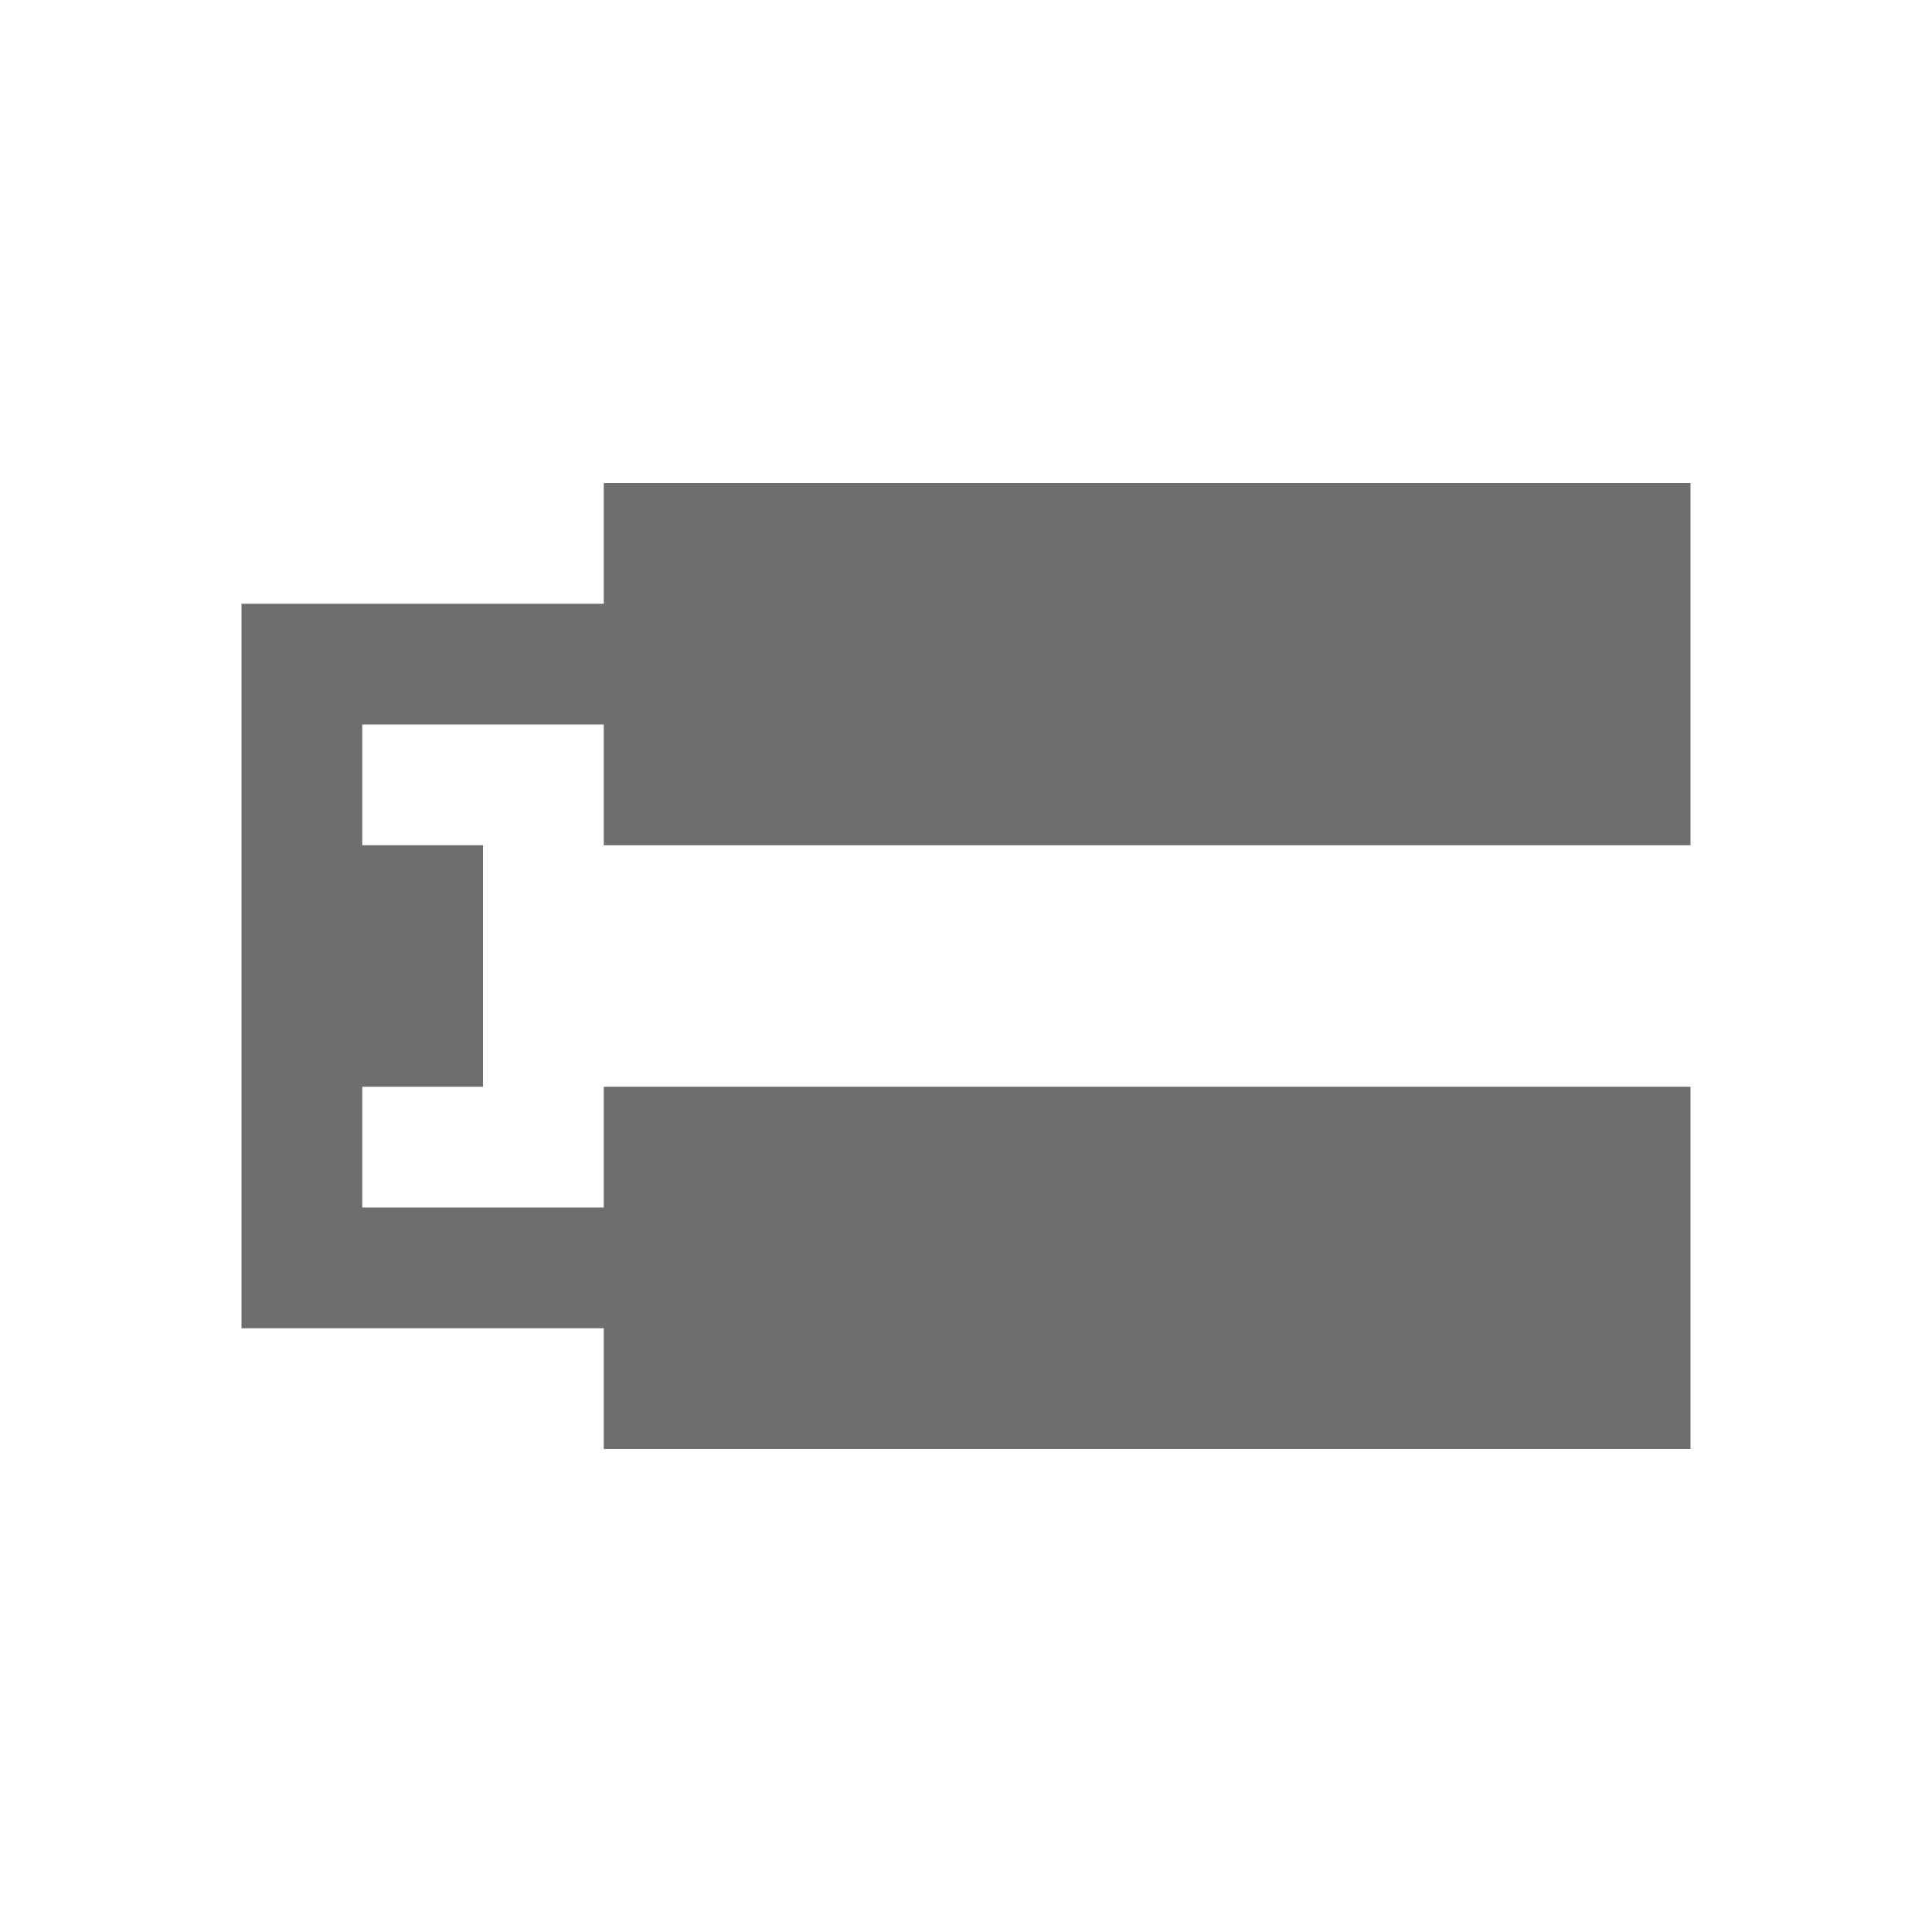 <?xml version="1.0" encoding="UTF-8" standalone="no"?>
<svg xmlns="http://www.w3.org/2000/svg" width="16" height="16" viewBox="0 0 16 16">
 <defs>
  <style type="text/css" id="current-color-scheme">
   .ColorScheme-Text { color:#6e6e6e; }
  </style>
 </defs>
 <path style="fill:currentColor;opacity:1" class="ColorScheme-Text" d="M 5 4 L 5 5 L 2 5 L 2 11 L 5 11 L 5 12 L 14 12 L 14 9 L 5 9 L 5 10 L 3 10 L 3 9 L 4 9 L 4 7 L 3 7 L 3 6 L 5 6 L 5 7 L 14 7 L 14 4 L 5 4 z"/>
</svg>
